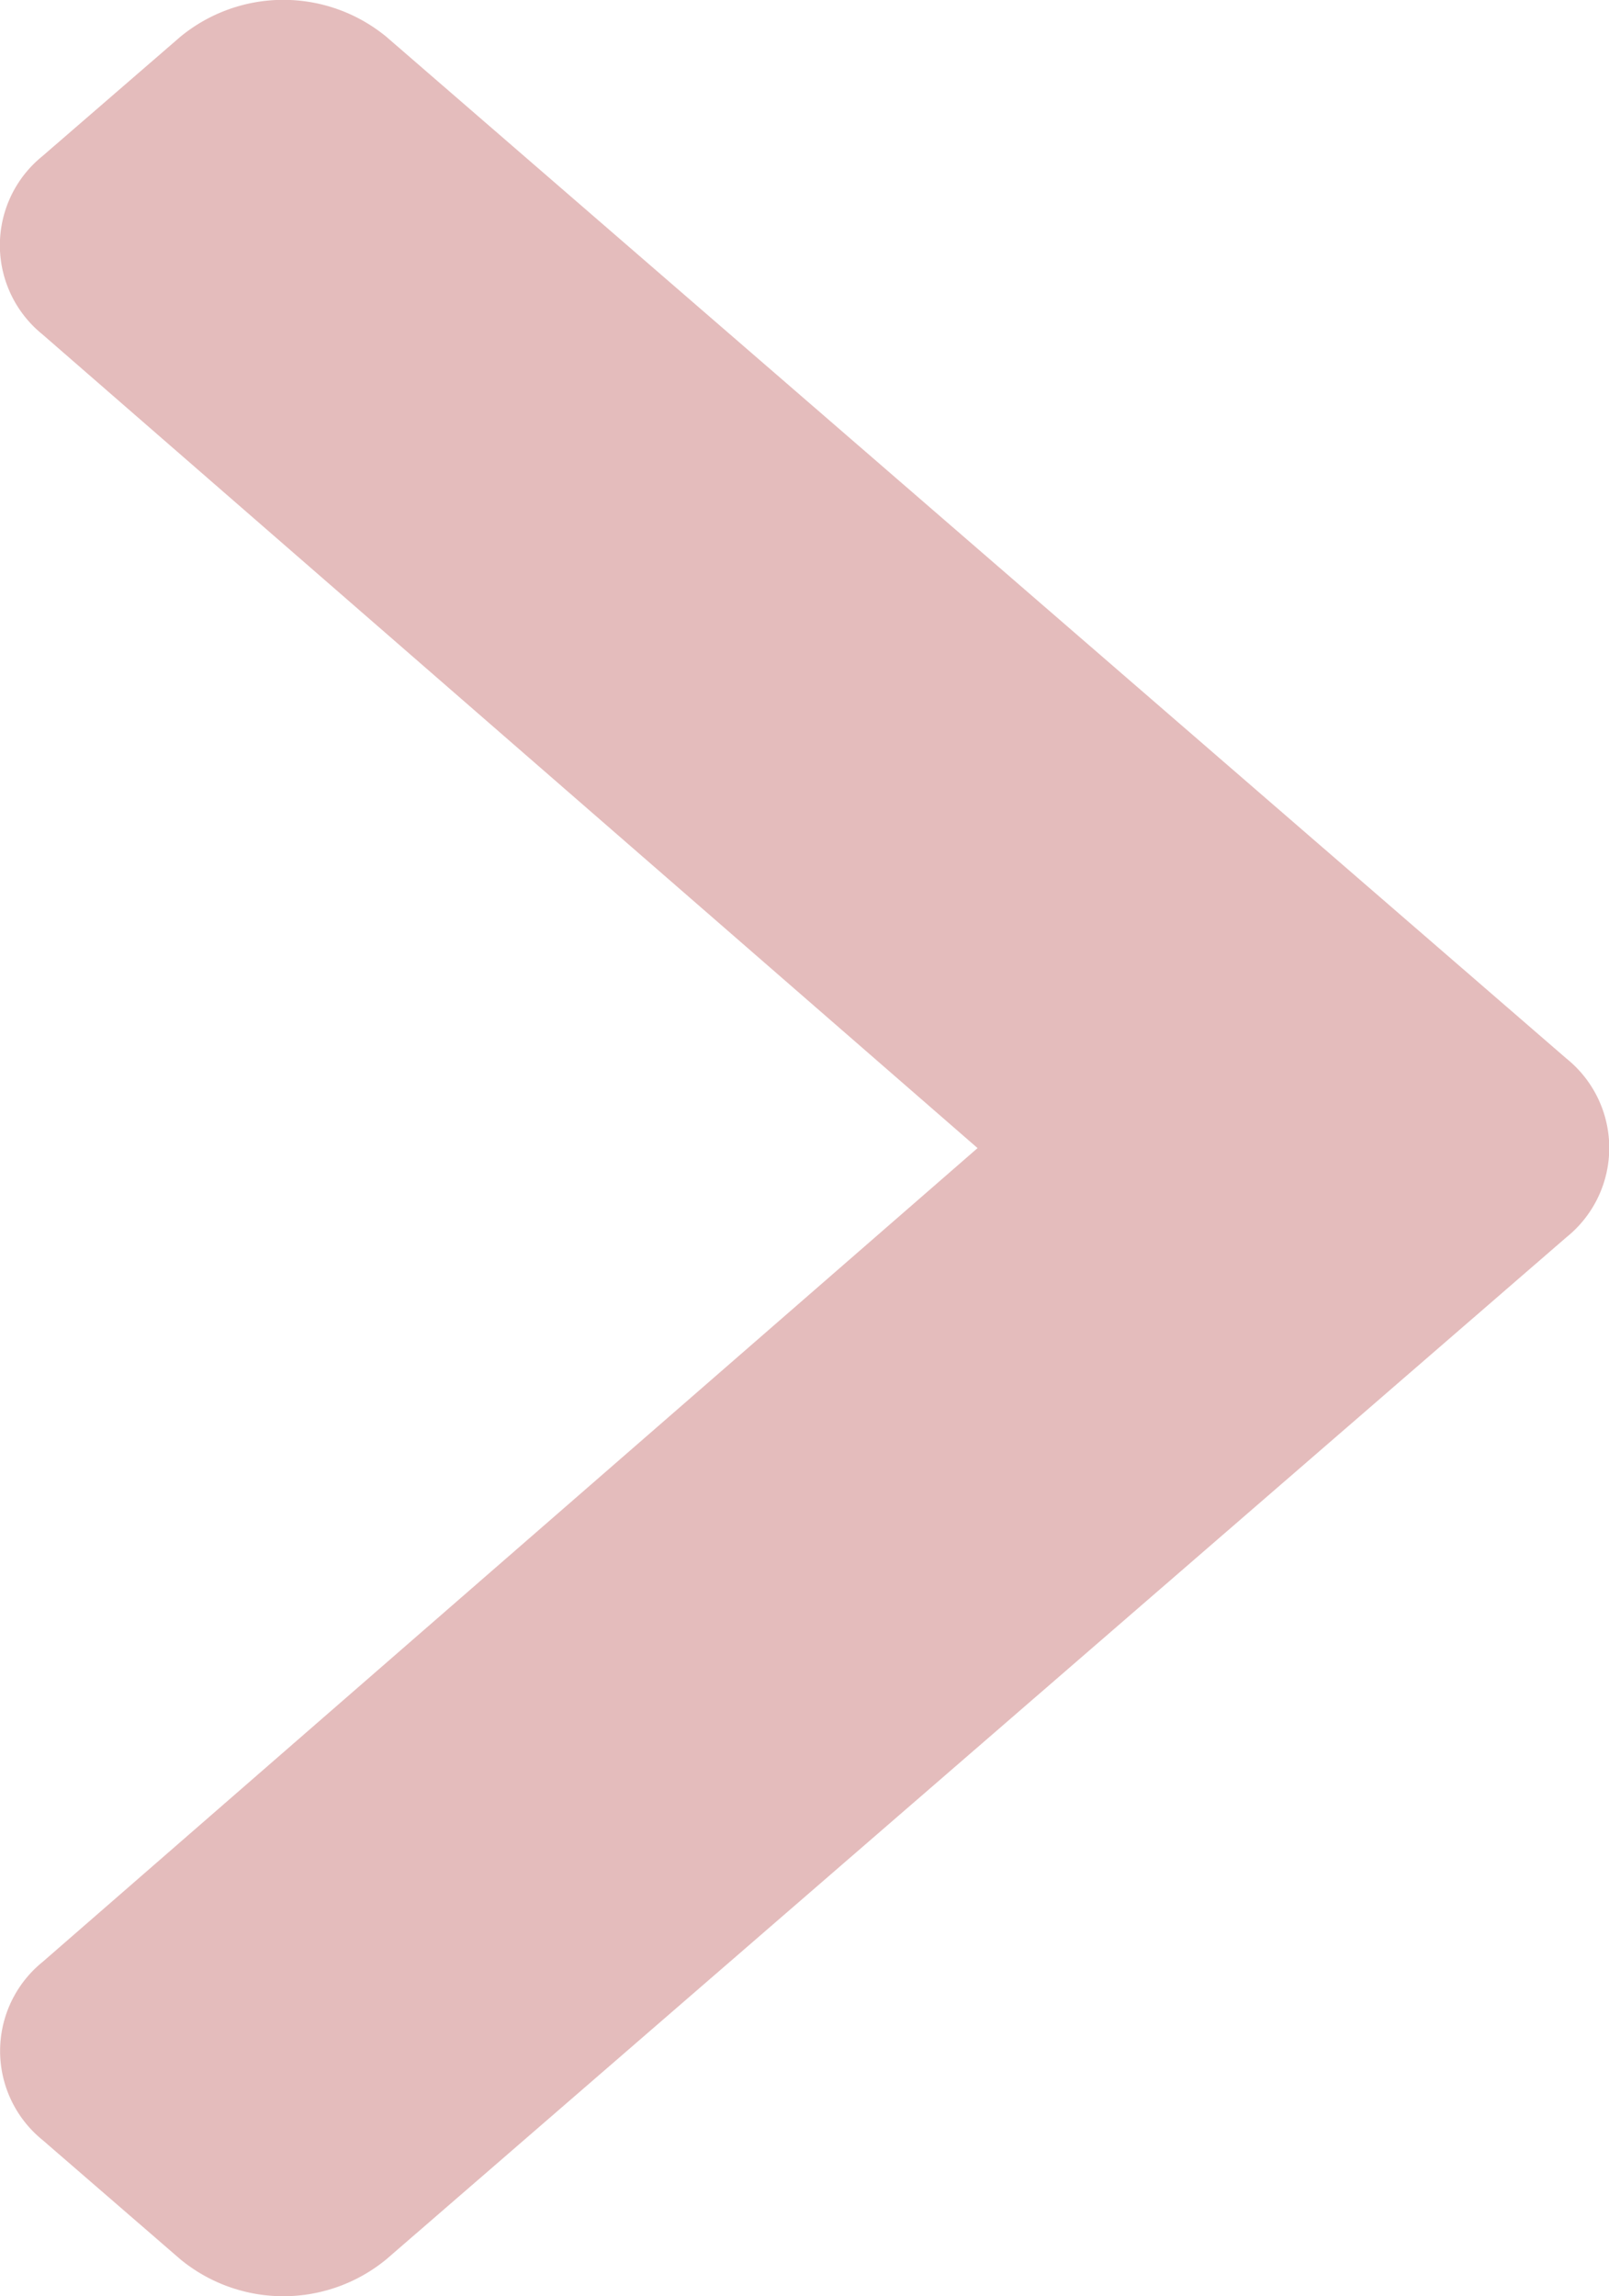 <svg xmlns="http://www.w3.org/2000/svg" width="28.509" height="40.681" viewBox="0 0 28.509 40.681">
  <defs>
    <style>
      .cls-1 {
        fill: #e4bcbc;
      }
    </style>
  </defs>
  <path id="Icon_awesome-chevron-right" data-name="Icon awesome-chevron-right" class="cls-1" d="M29.686,24.569,8.779,42.674a2.872,2.872,0,0,1-3.651,0L2.689,40.563a2.03,2.03,0,0,1,0-3.158L19.254,22.988,2.685,8.572a2.03,2.03,0,0,1,0-3.158L5.128,3.3a2.872,2.872,0,0,1,3.651,0l20.907,18.1A2.031,2.031,0,0,1,29.686,24.569Z" transform="translate(-1.933 -2.648)"/>
</svg>
